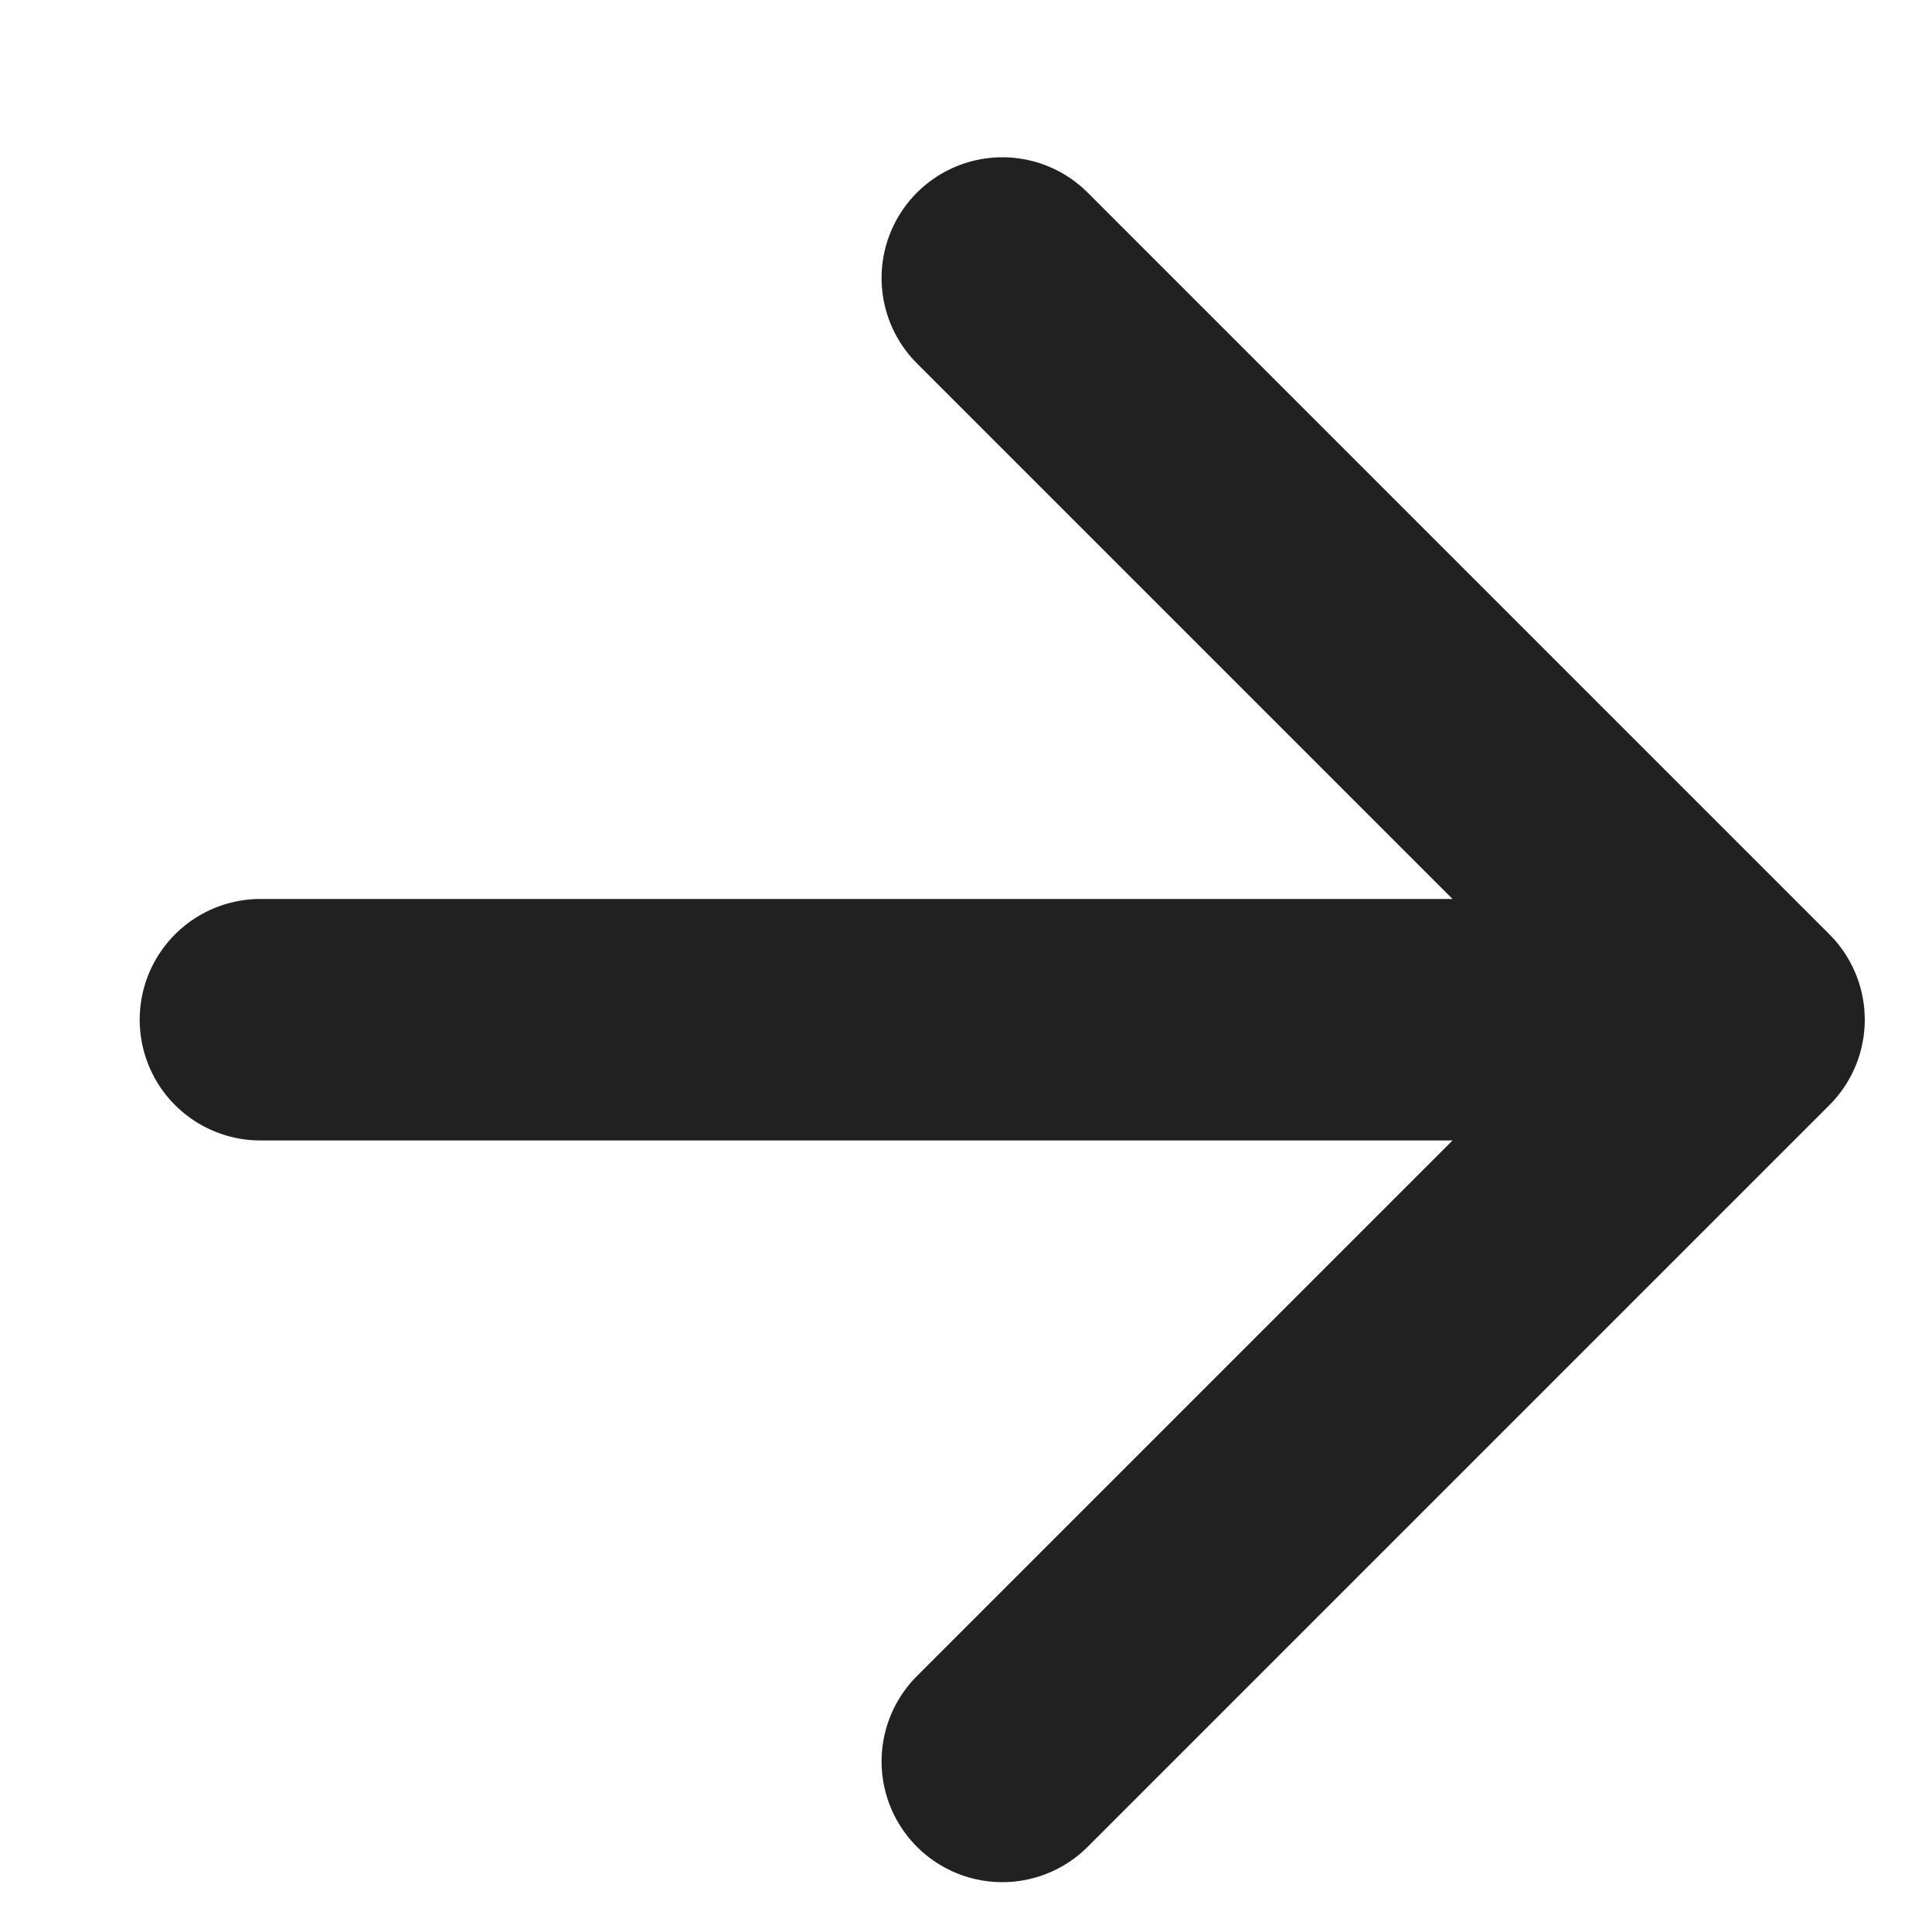<svg width="10" height="10" viewBox="0 0 10 10" fill="none" xmlns="http://www.w3.org/2000/svg">
<g clip-path="url(#clip0_260_3000)">
<path d="M1.348 5.278H9.027M9.027 5.278L5.188 1.439M9.027 5.278L5.188 9.117" stroke="#222121" stroke-width="1.25" stroke-linecap="round" stroke-linejoin="round"/>
</g>
<defs>
<clipPath id="clip0_260_3000">
<rect width="10" height="10" fill="white"/>
</clipPath>
</defs>
</svg>
